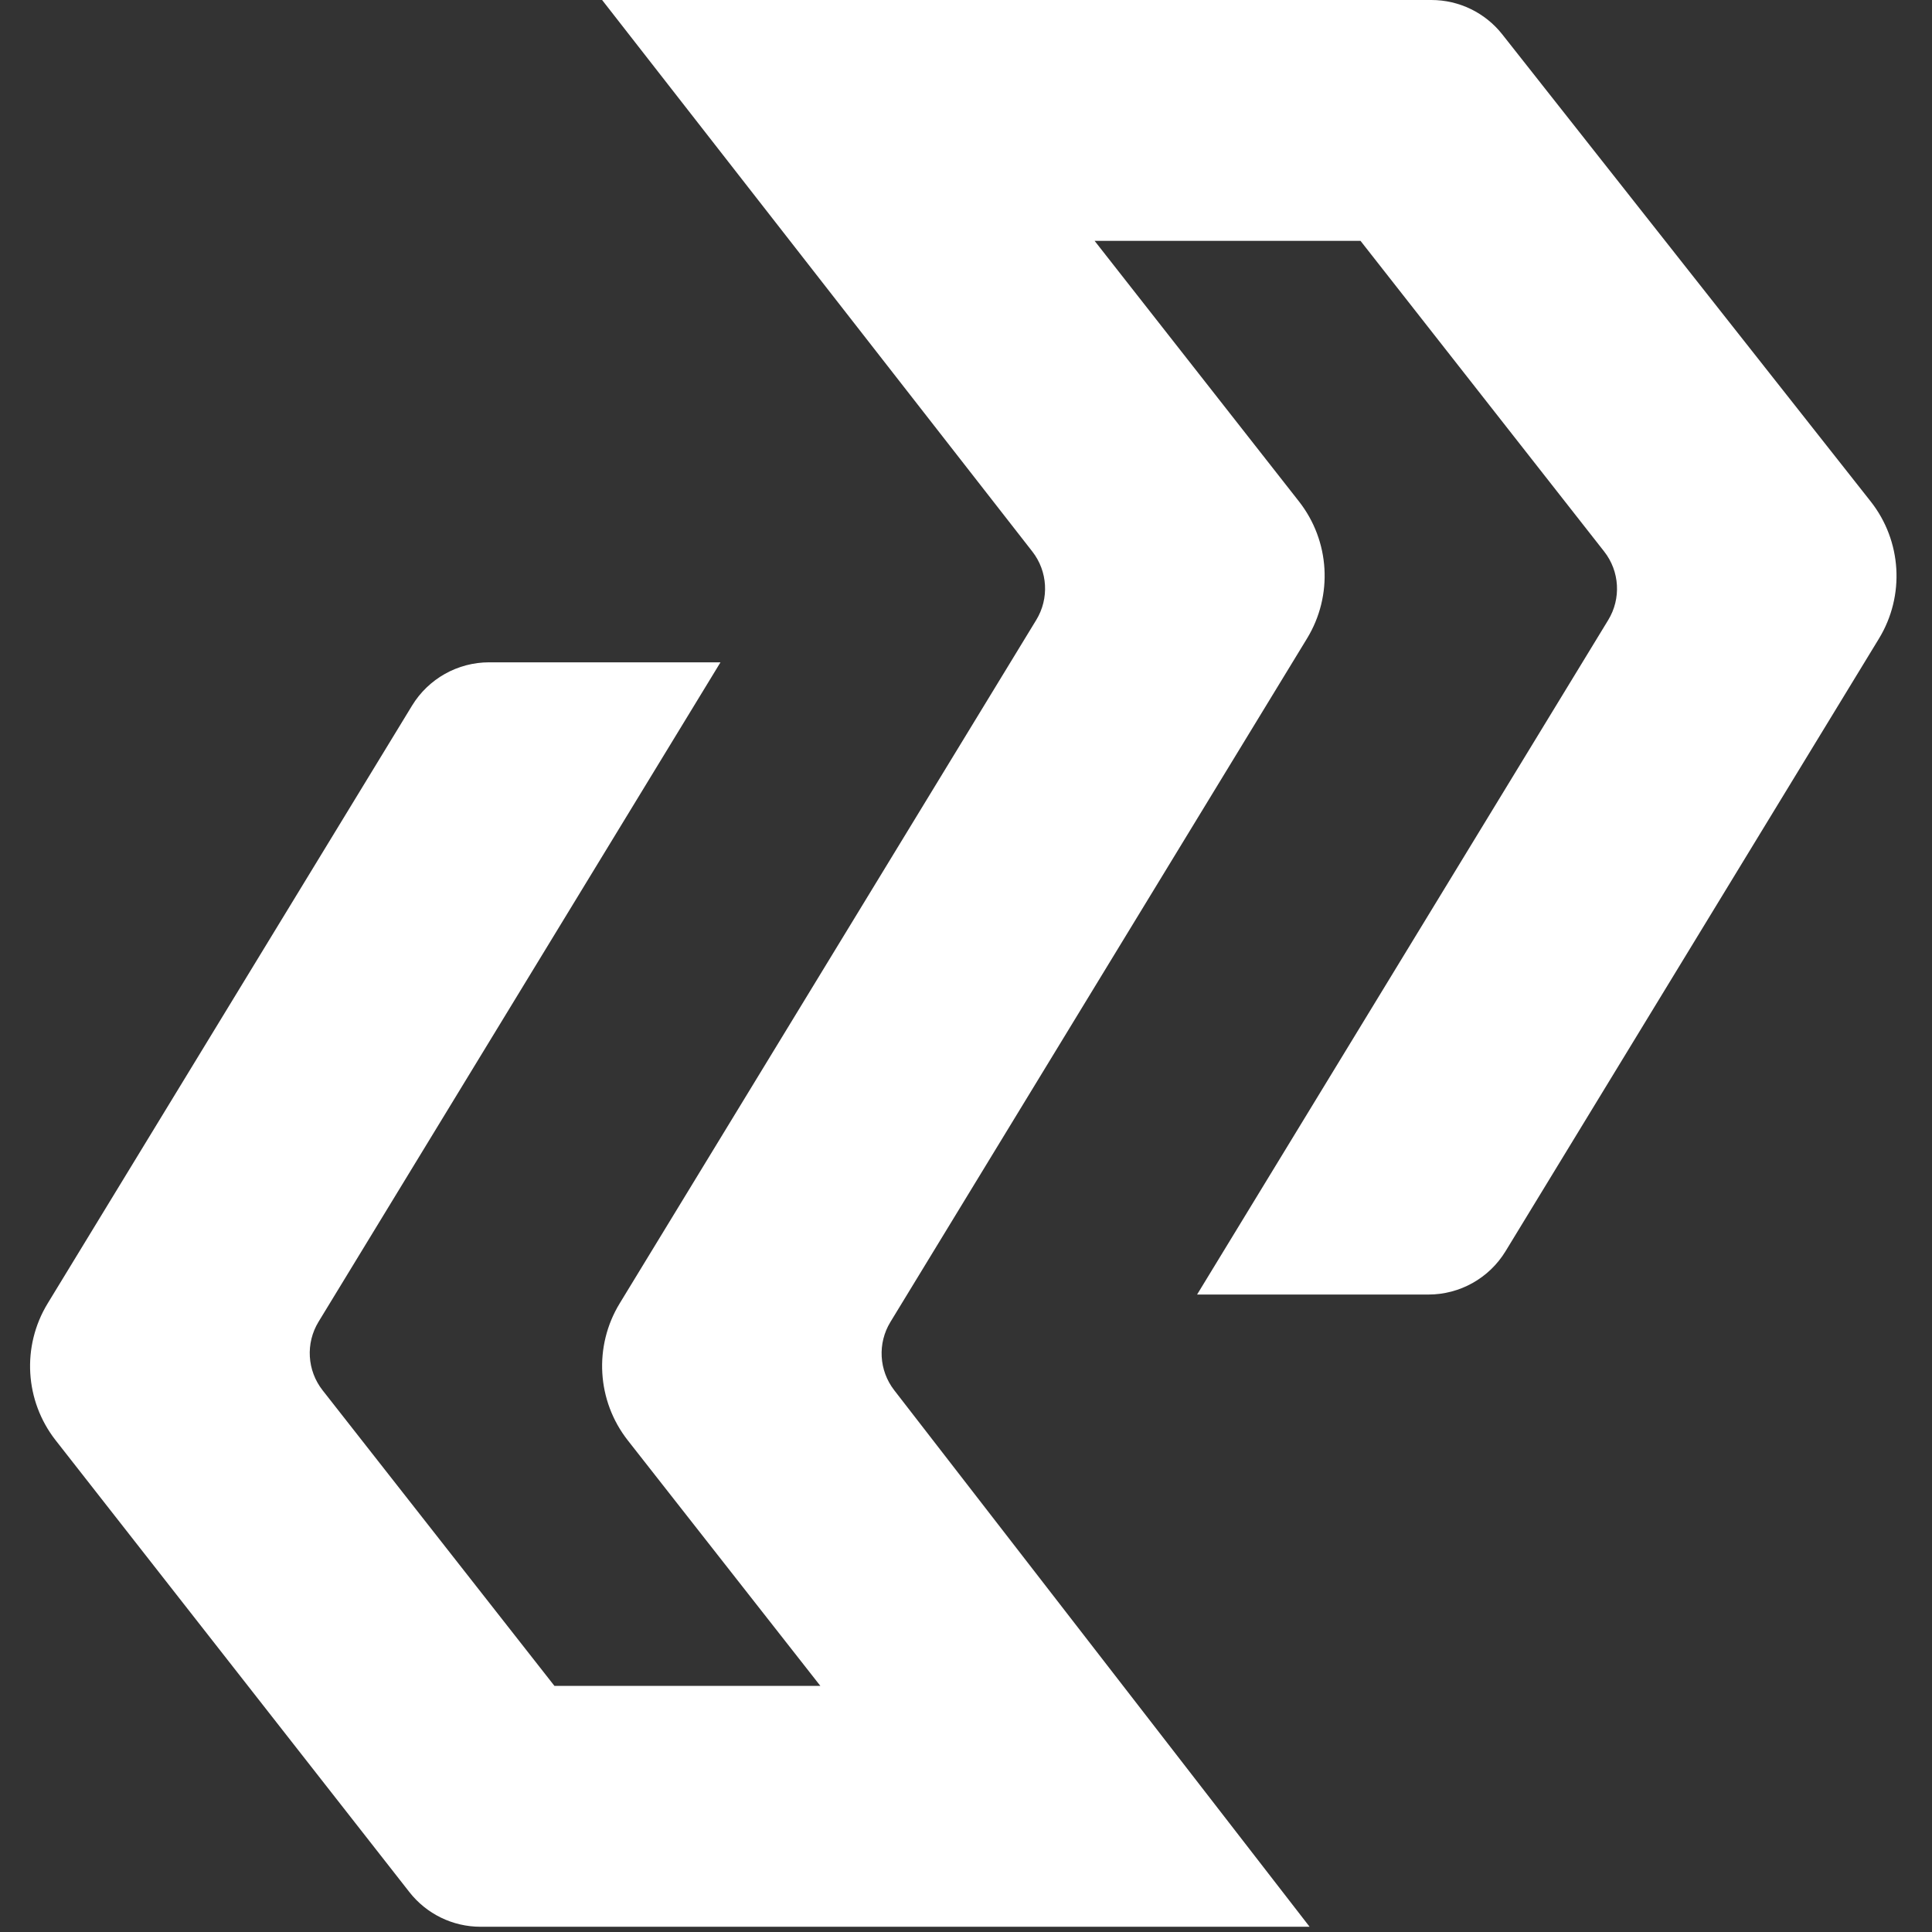 <svg width="332" height="332" viewBox="0 0 332 332" fill="none" xmlns="http://www.w3.org/2000/svg">
<rect x="0" y="0" width="332" height="332" fill="#333333" stroke="none"/>
<g clip-path="url(#clip0_1_535)">
<path d="M178.076 106.53C180.317 102.854 180.047 98.175 177.4 94.781L103.468 0H245.972C250.724 0 255.215 2.177 258.158 5.909L321.457 86.161C326.815 92.953 327.382 102.36 322.88 109.747L258.717 215.015C255.899 219.637 250.877 222.457 245.464 222.457H205.711L276.36 106.548C278.606 102.863 278.33 98.172 275.667 94.777L233.792 41.387H188.097L223.22 86.17C228.546 92.96 229.098 102.342 224.607 109.711L153.009 227.177C150.775 230.841 151.035 235.503 153.662 238.896L225.044 331.099H82.574C77.802 331.099 73.296 328.904 70.354 325.147L9.567 247.511C4.251 240.722 3.703 231.347 8.191 223.984L70.805 121.258C73.622 116.636 78.644 113.815 84.057 113.815H123.81L54.739 227.136C52.493 230.82 52.769 235.512 55.432 238.907L95.279 289.712H140.976L107.879 247.514C102.554 240.724 102.001 231.341 106.492 223.973L178.076 106.53Z" fill="white"/>
</g>
<defs>
<clipPath id="clip0_1_535">
<rect width="331.099" height="331.099" fill="white"/>
</clipPath>
</defs>
</svg>
